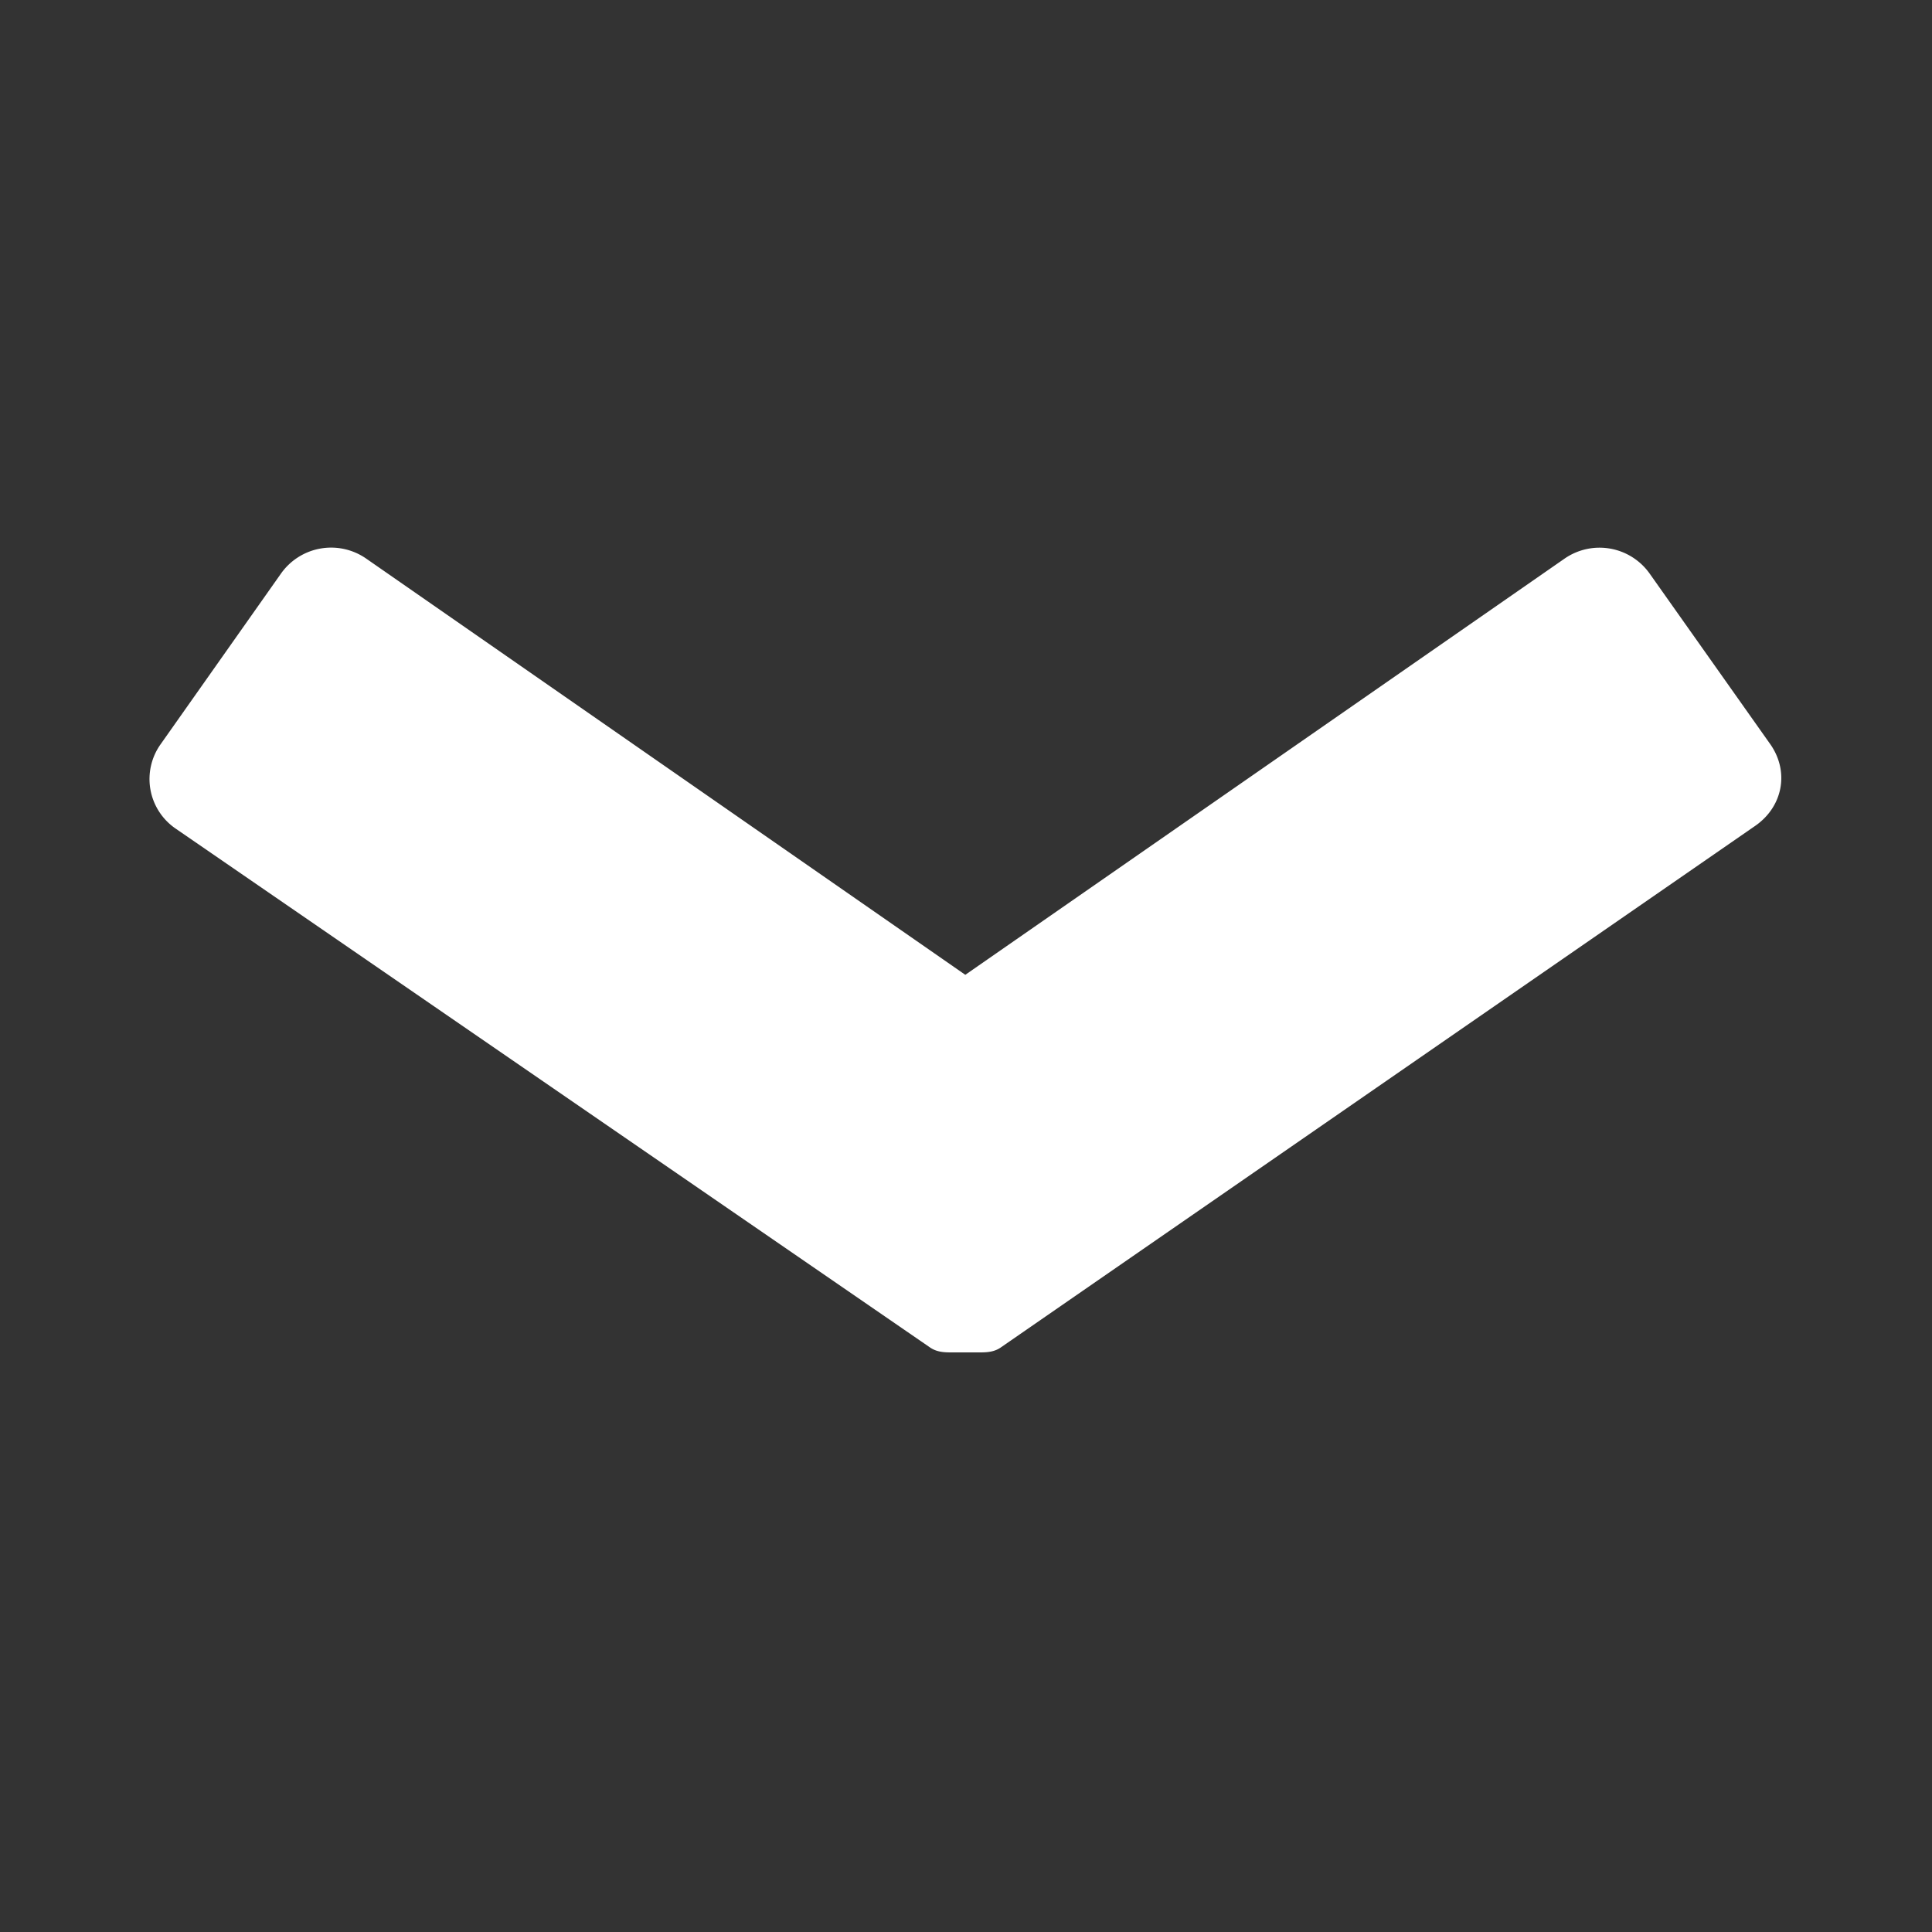 <svg xmlns="http://www.w3.org/2000/svg" width="50" height="50" viewBox="0 0 50 50"><rect x="0" y="0" width="50" height="50" fill="#333333" stroke="none"/><path d="M45.812 19.256l-3.118-4.41a1.59 1.59 0 0 0-2.202-.39l-15.51 10.772L9.475 14.455a1.59 1.59 0 0 0-2.204.39l-3.11 4.41a1.554 1.554 0 0 0 .386 2.19l19.526 13.43c.198.134.415.125.63.125h.556c.222 0 .438.01.637-.125l19.523-13.498c.724-.498.895-1.408.394-2.12z" fill="#ffffff"/></svg>